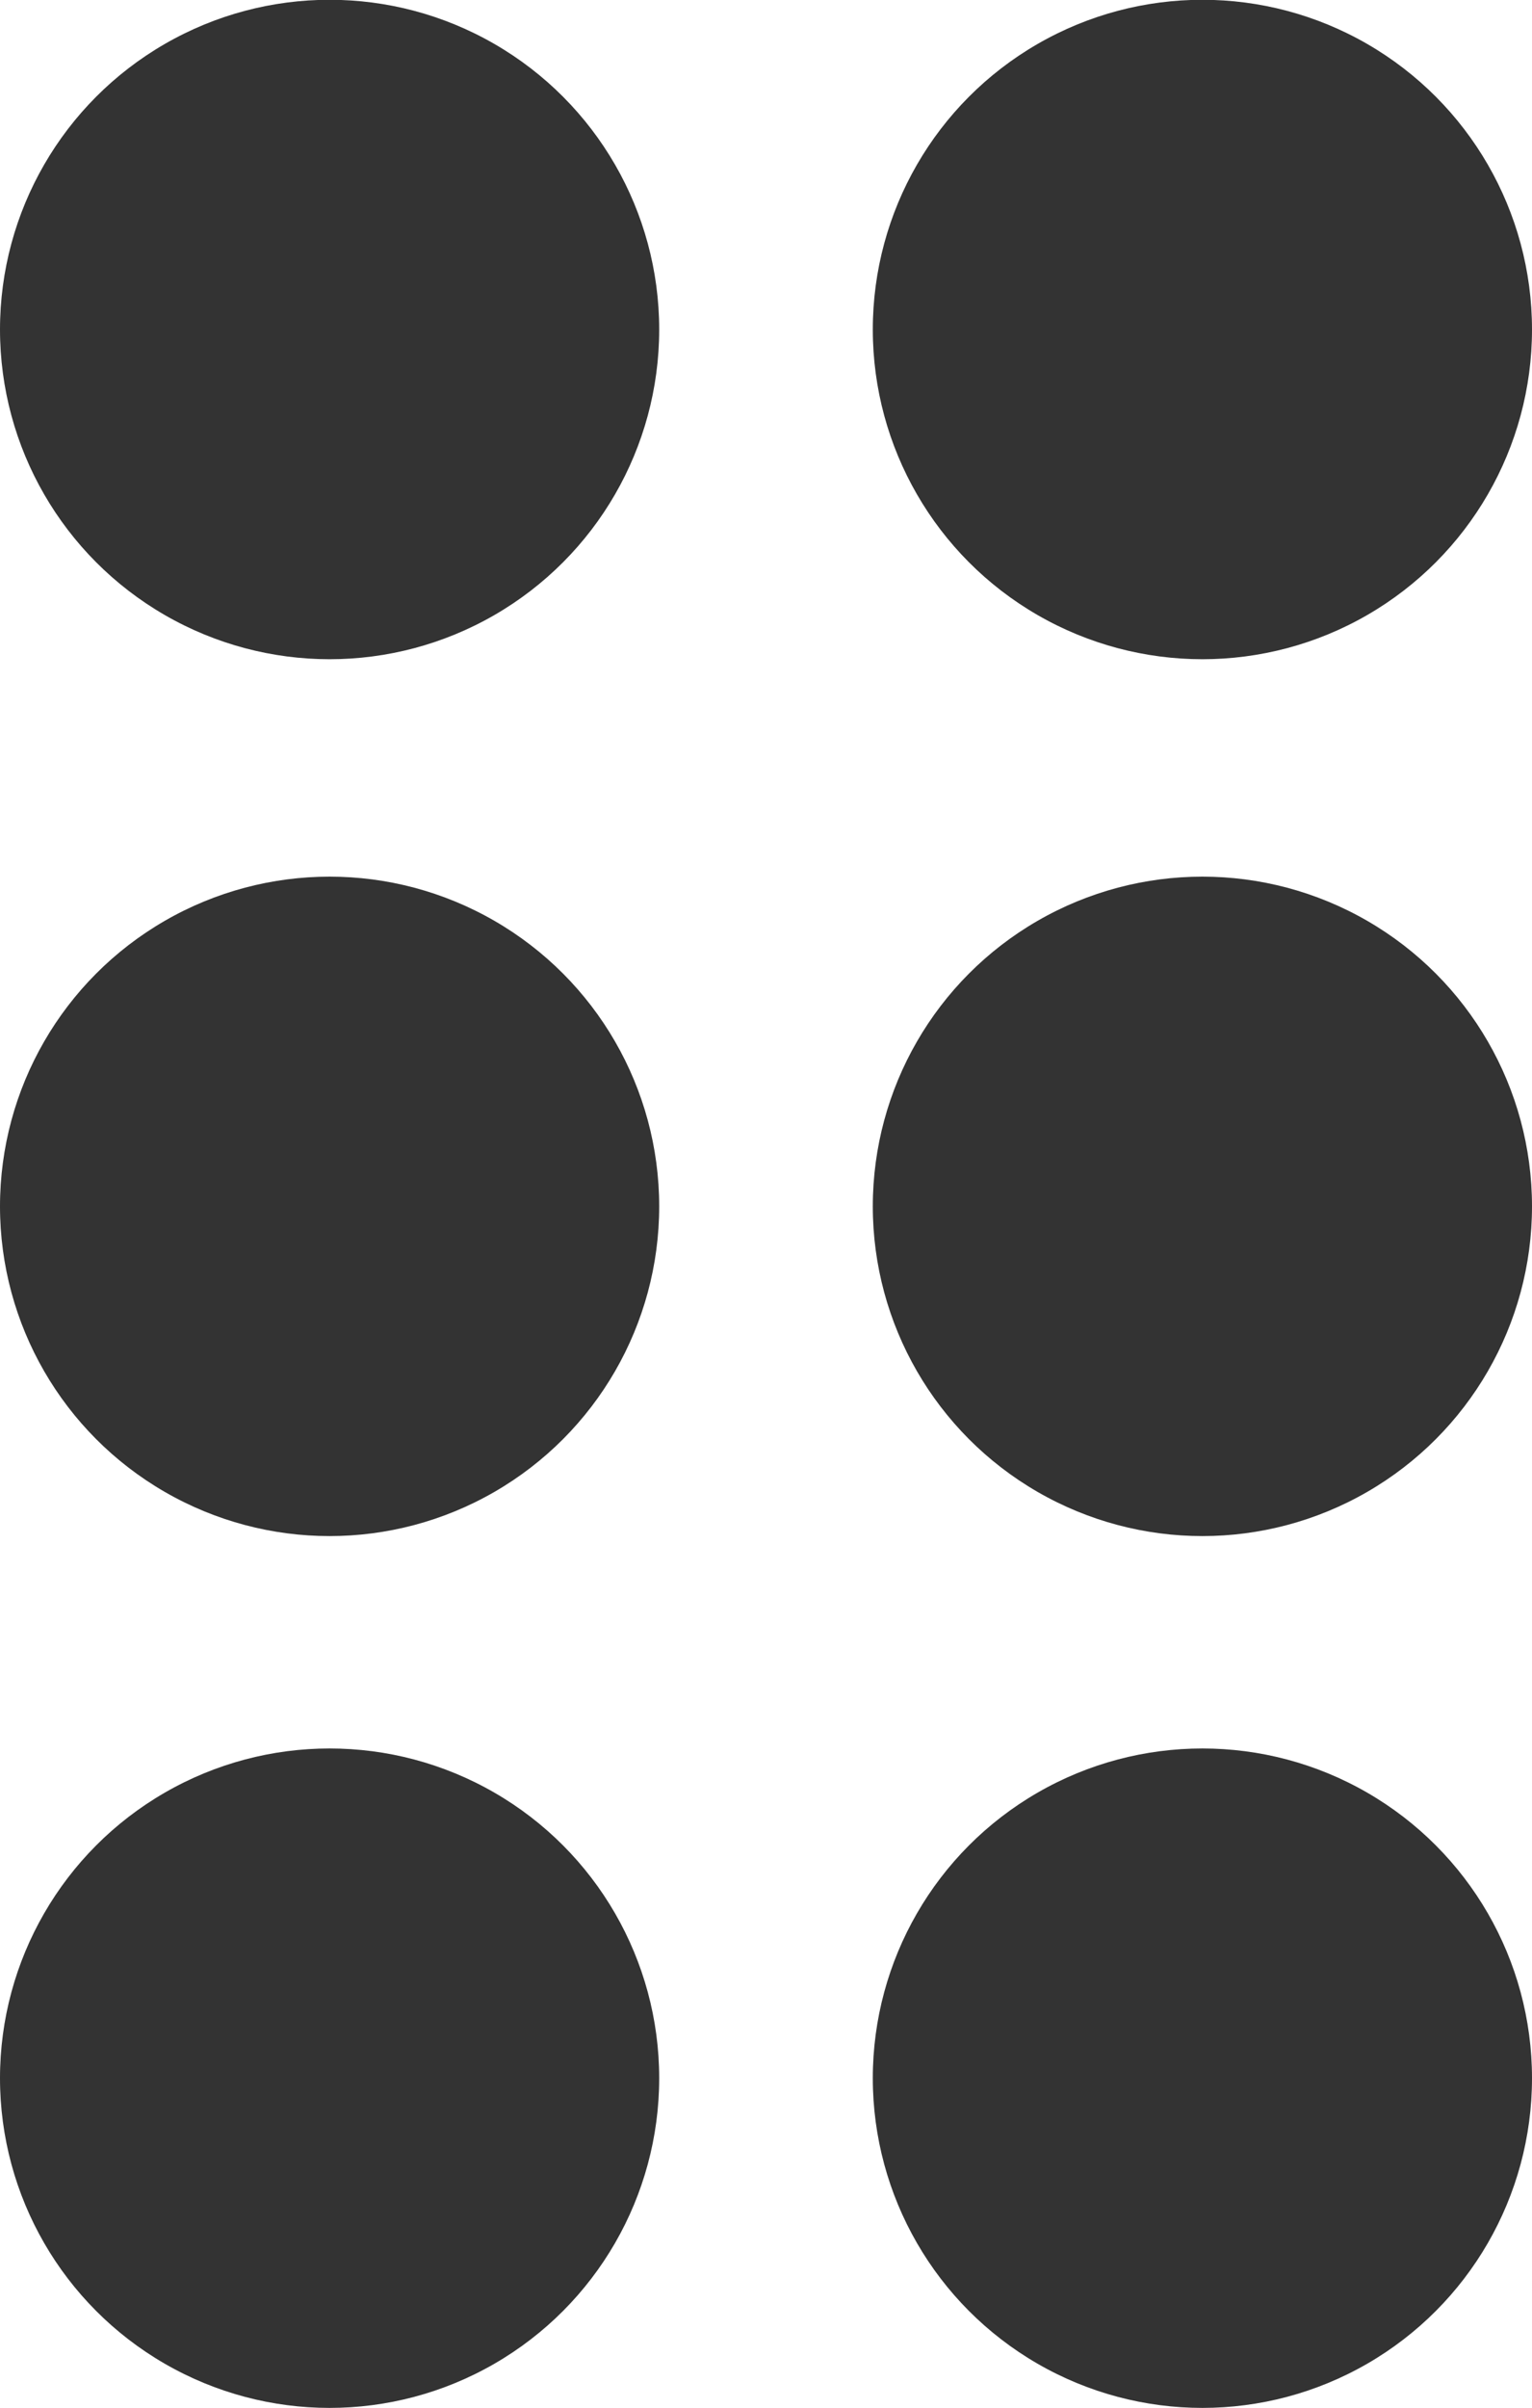 <?xml version="1.0" encoding="utf-8"?>
<!-- Generator: Adobe Illustrator 16.0.0, SVG Export Plug-In . SVG Version: 6.00 Build 0)  -->
<!DOCTYPE svg PUBLIC "-//W3C//DTD SVG 1.1//EN" "http://www.w3.org/Graphics/SVG/1.1/DTD/svg11.dtd">
<svg version="1.1" id="Layer_1" xmlns="http://www.w3.org/2000/svg" xmlns:xlink="http://www.w3.org/1999/xlink" x="0px" y="0px"
	 width="7px" height="10.998px" viewBox="0 0 7 10.998" enable-background="new 0 0 7 10.998" xml:space="preserve">
<circle fill="#333333" cx="1.506" cy="1.505" r="1.506"/>
<circle fill="#333333" cx="5.494" cy="1.505" r="1.506"/>
<circle fill="#333333" cx="1.506" cy="5.51" r="1.506"/>
<circle fill="#333333" cx="5.494" cy="5.51" r="1.506"/>
<circle fill="#333333" cx="1.506" cy="9.492" r="1.506"/>
<circle fill="#333333" cx="5.494" cy="9.492" r="1.506"/>
</svg>
